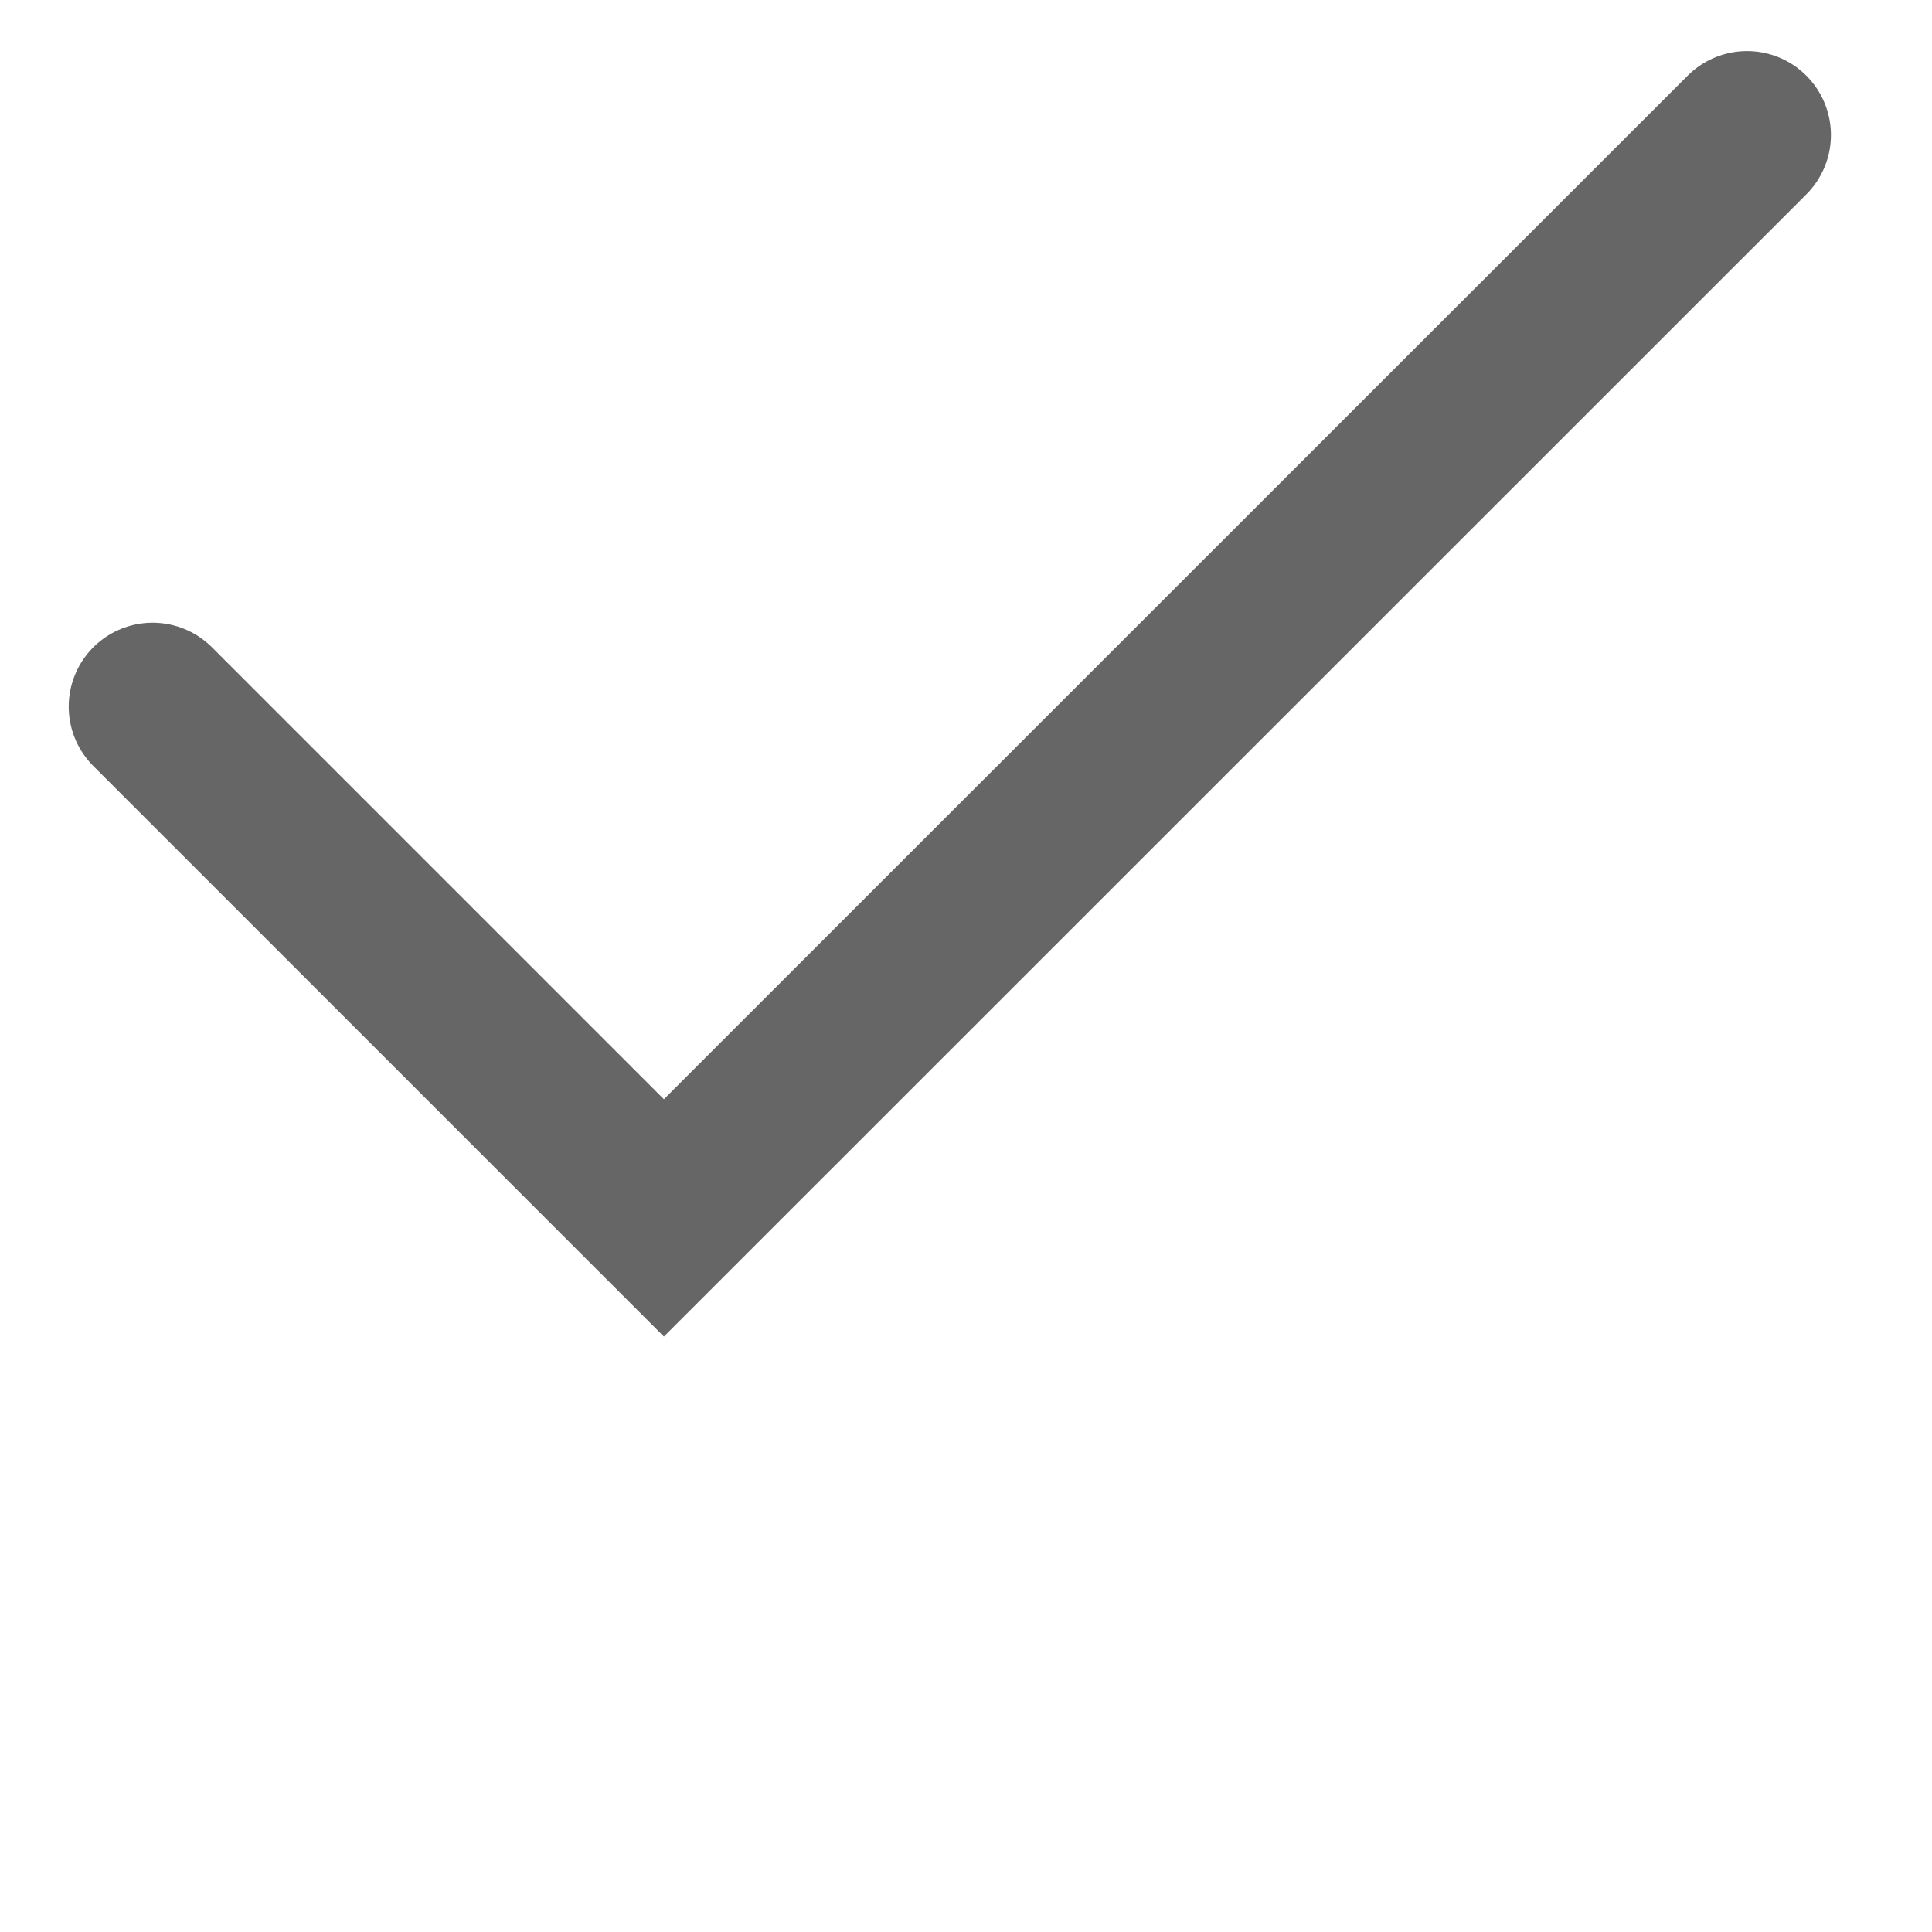<svg class="checkmark" width="8" height="8" viewBox="0 0 8 8" fill="none" xmlns="http://www.w3.org/2000/svg">
<path d="M0.632 2.926L2.749 5.043L7.234 0.559" stroke="#666666" stroke-width="0.695" stroke-linecap="round"/>
</svg>
